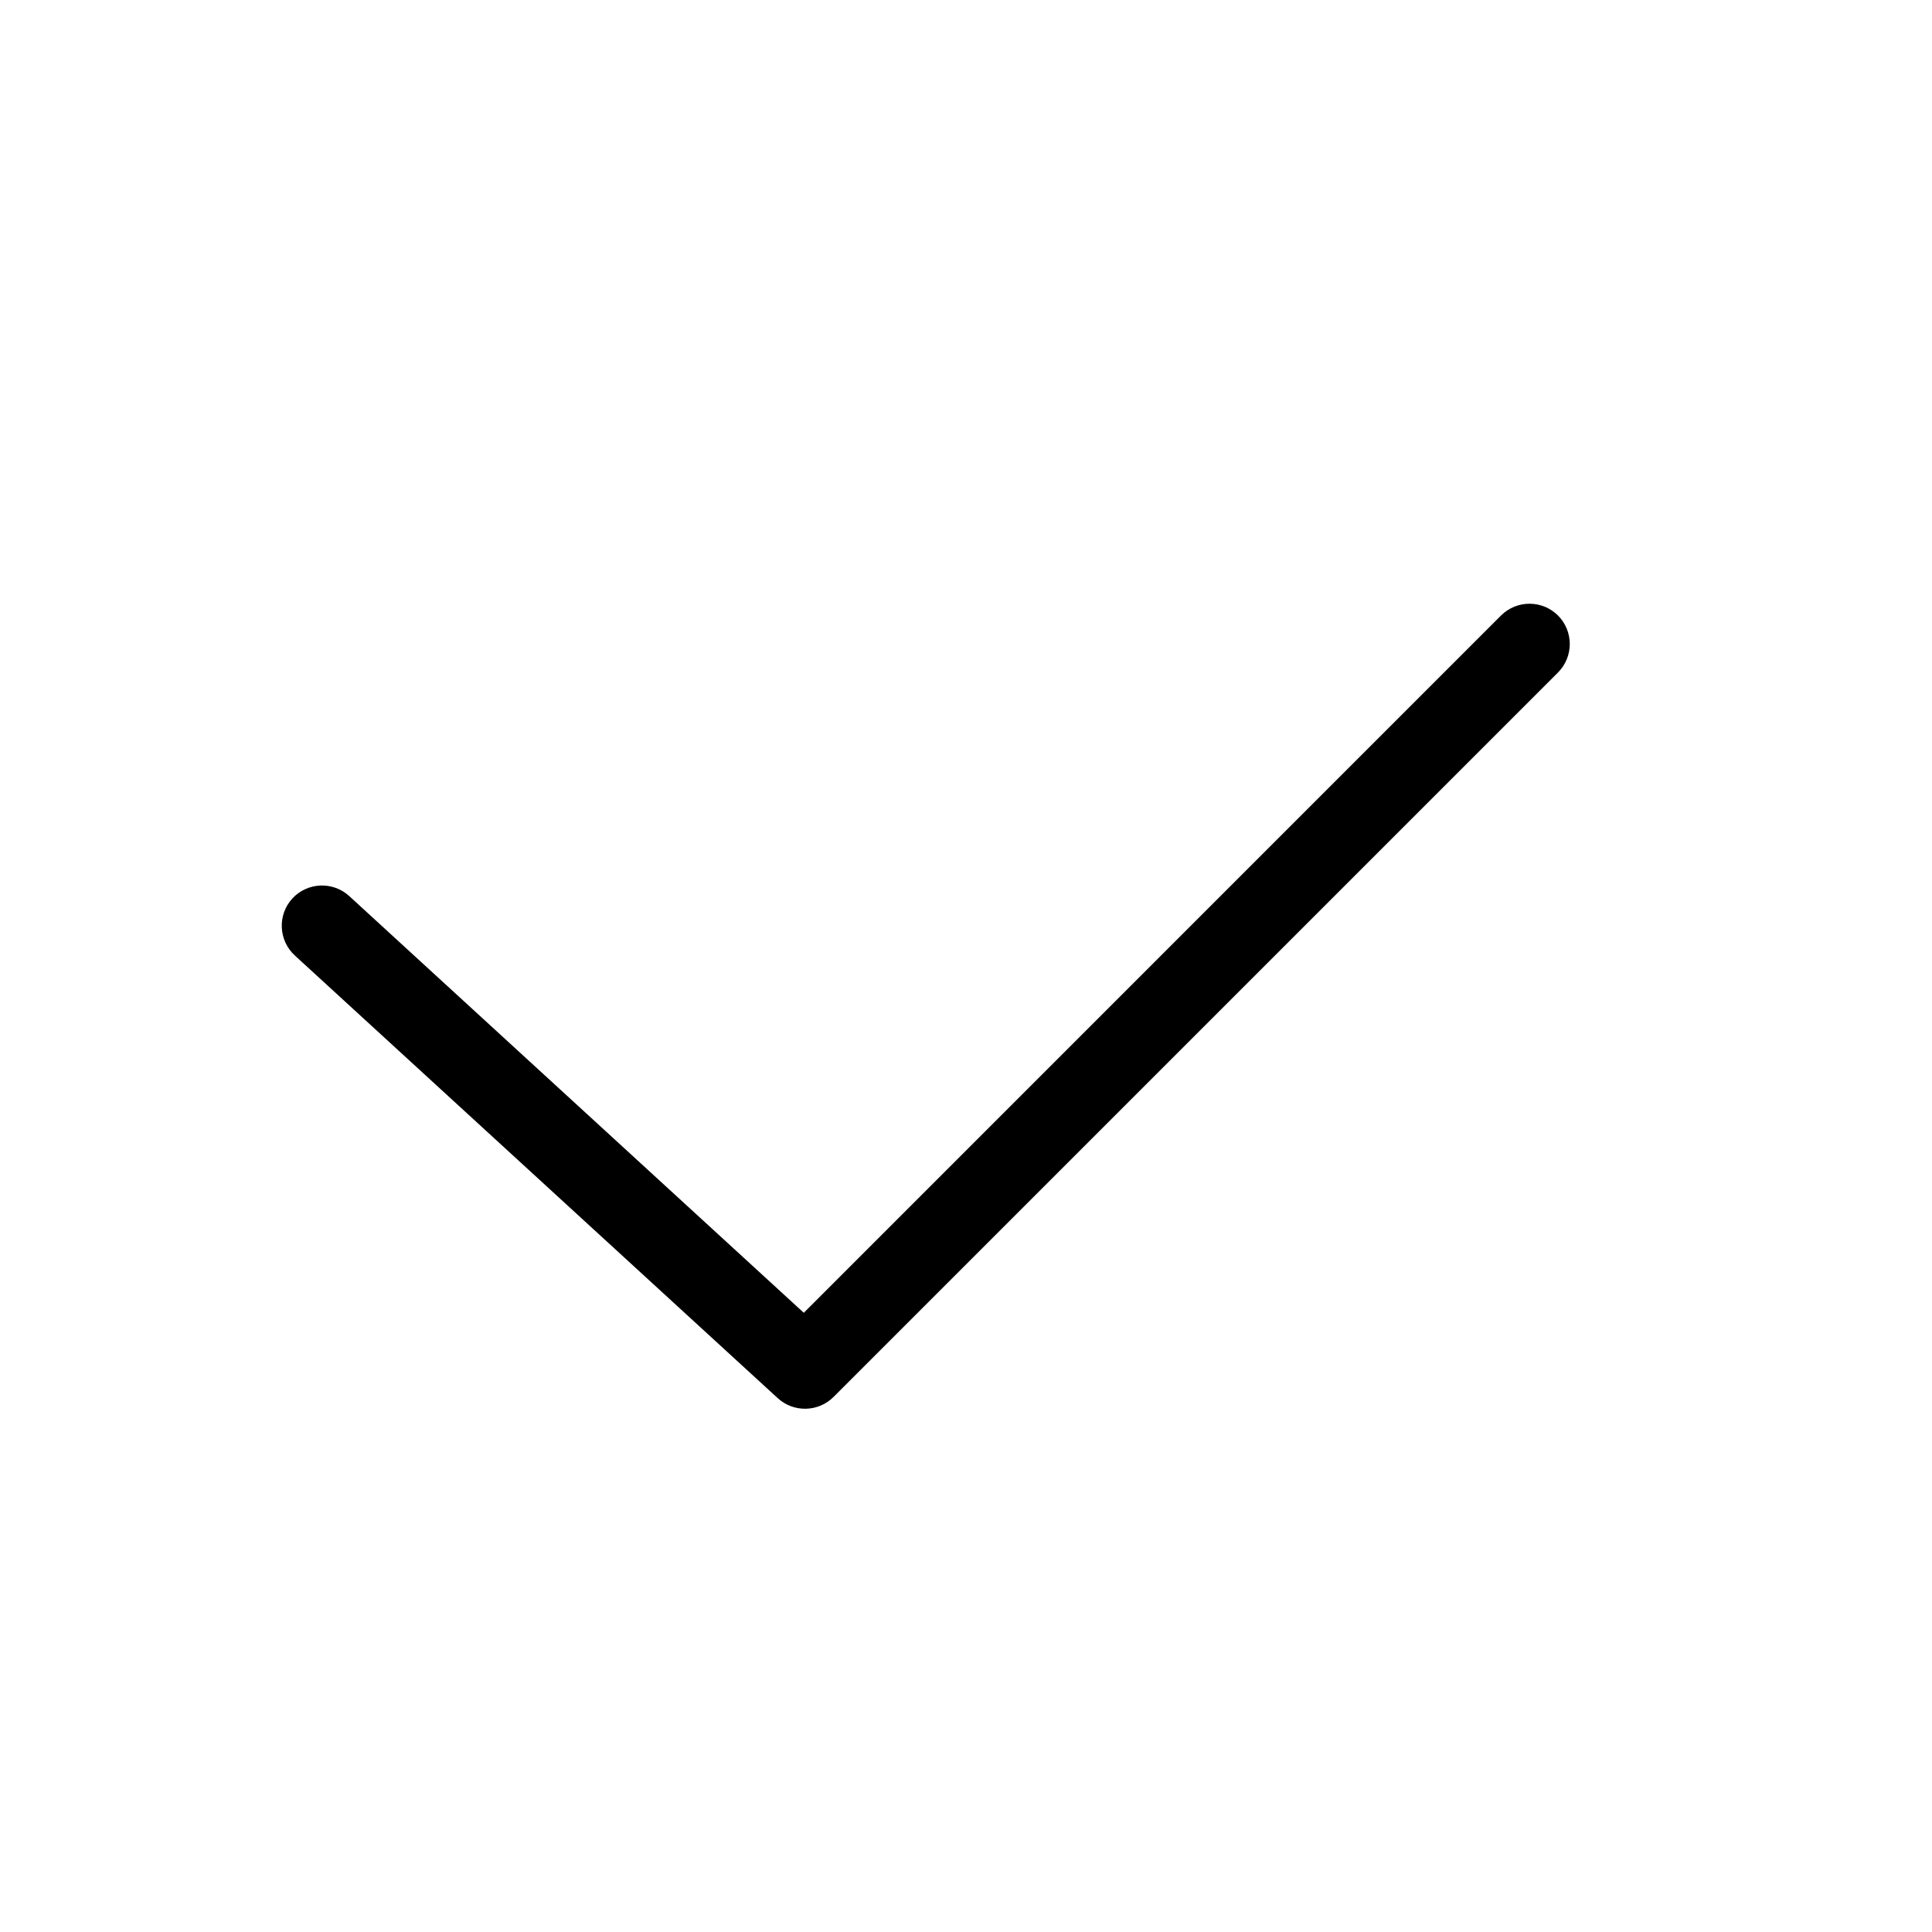 <svg width="24" height="24" viewBox="0 0 24 24" fill="none" xmlns="http://www.w3.org/2000/svg">
  <path fill-rule="evenodd" clip-rule="evenodd"
        d="M19.354 7.646C19.549 7.842 19.549 8.158 19.354 8.354L10.354 17.354C10.164 17.543 9.859 17.549 9.662 17.369L3.662 11.869C3.459 11.682 3.445 11.366 3.631 11.162C3.818 10.959 4.134 10.945 4.338 11.131L9.985 16.308L18.646 7.646C18.842 7.451 19.158 7.451 19.354 7.646Z"
        fill="black"/>
</svg>
